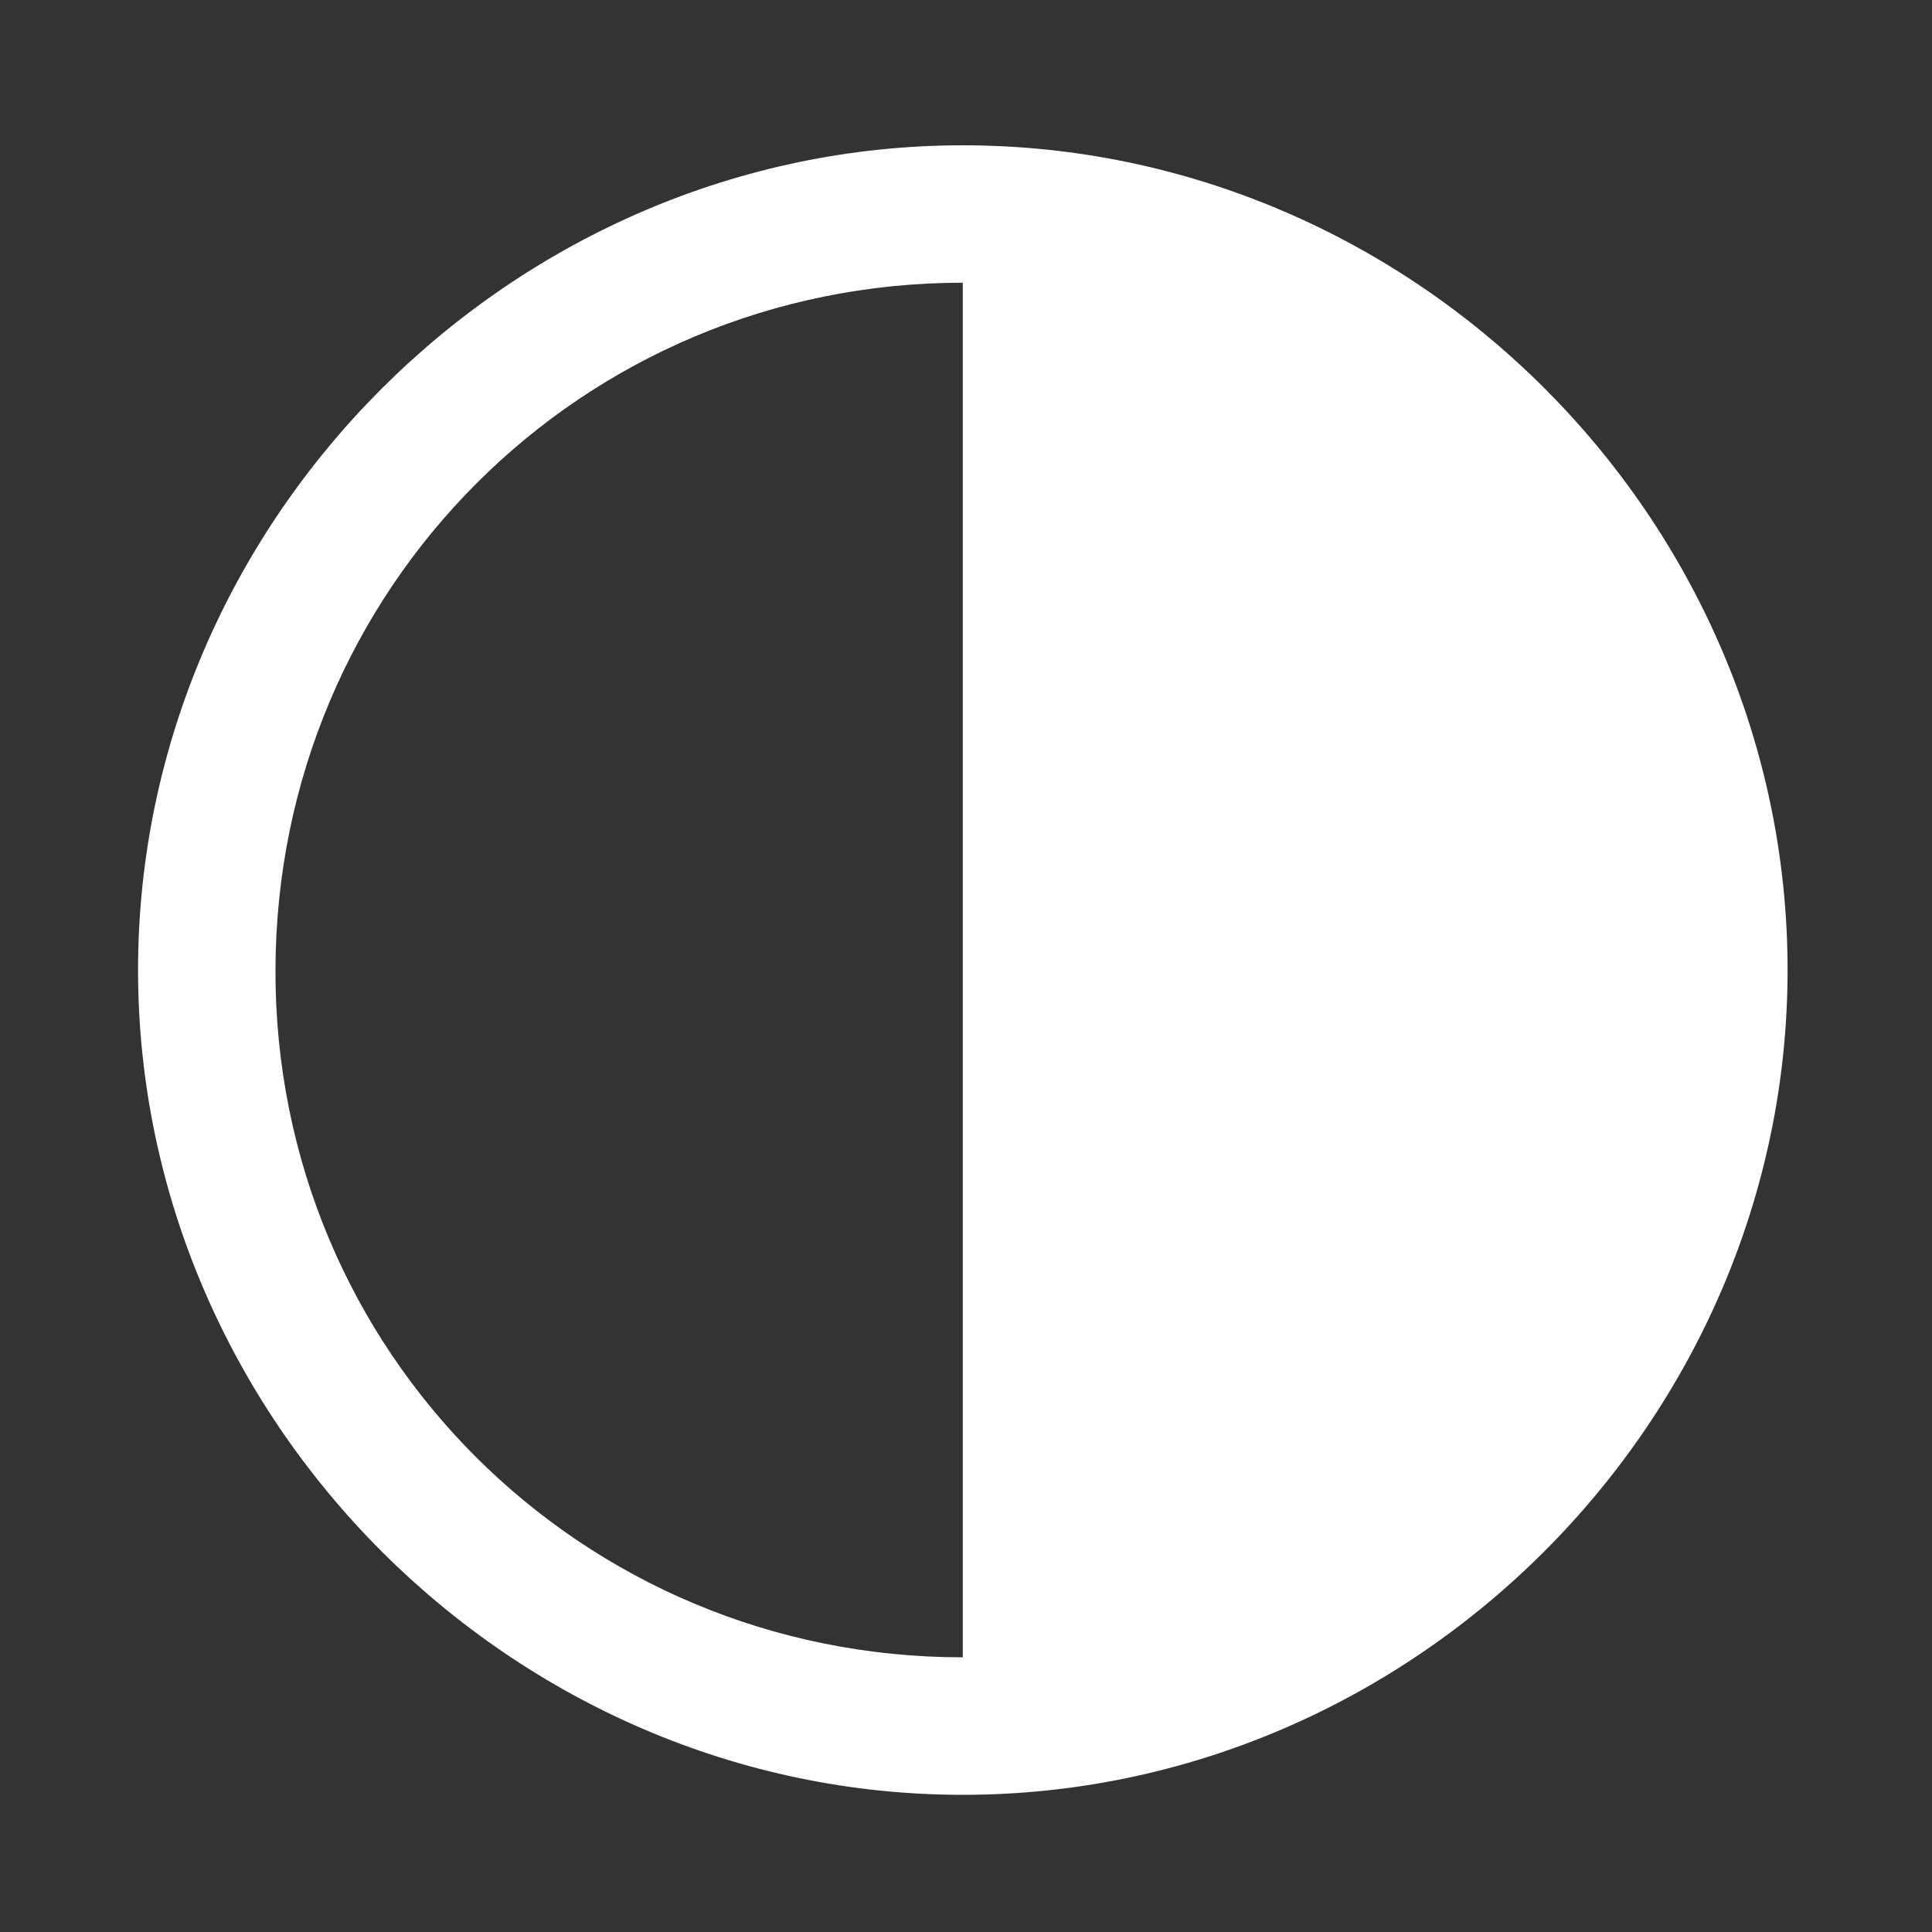 <svg width="24" height="24" viewBox="0 0 24 24" fill="none" xmlns="http://www.w3.org/2000/svg">
<rect x="0" y="0" width="24" height="24" fill="#333333" stroke="none"/>
<path d="M11.96 22.296C17.565 22.296 22.206 17.645 22.206 12.05C22.206 6.445 17.575 1.805 11.96 1.805C6.376 1.805 1.715 6.445 1.715 12.05C1.715 17.645 6.366 22.296 11.96 22.296ZM11.96 20.588C7.219 20.588 3.412 16.791 3.422 12.05C3.432 7.309 7.229 3.512 11.96 3.512V20.588Z" fill="#FFFFFF"/>
</svg>
